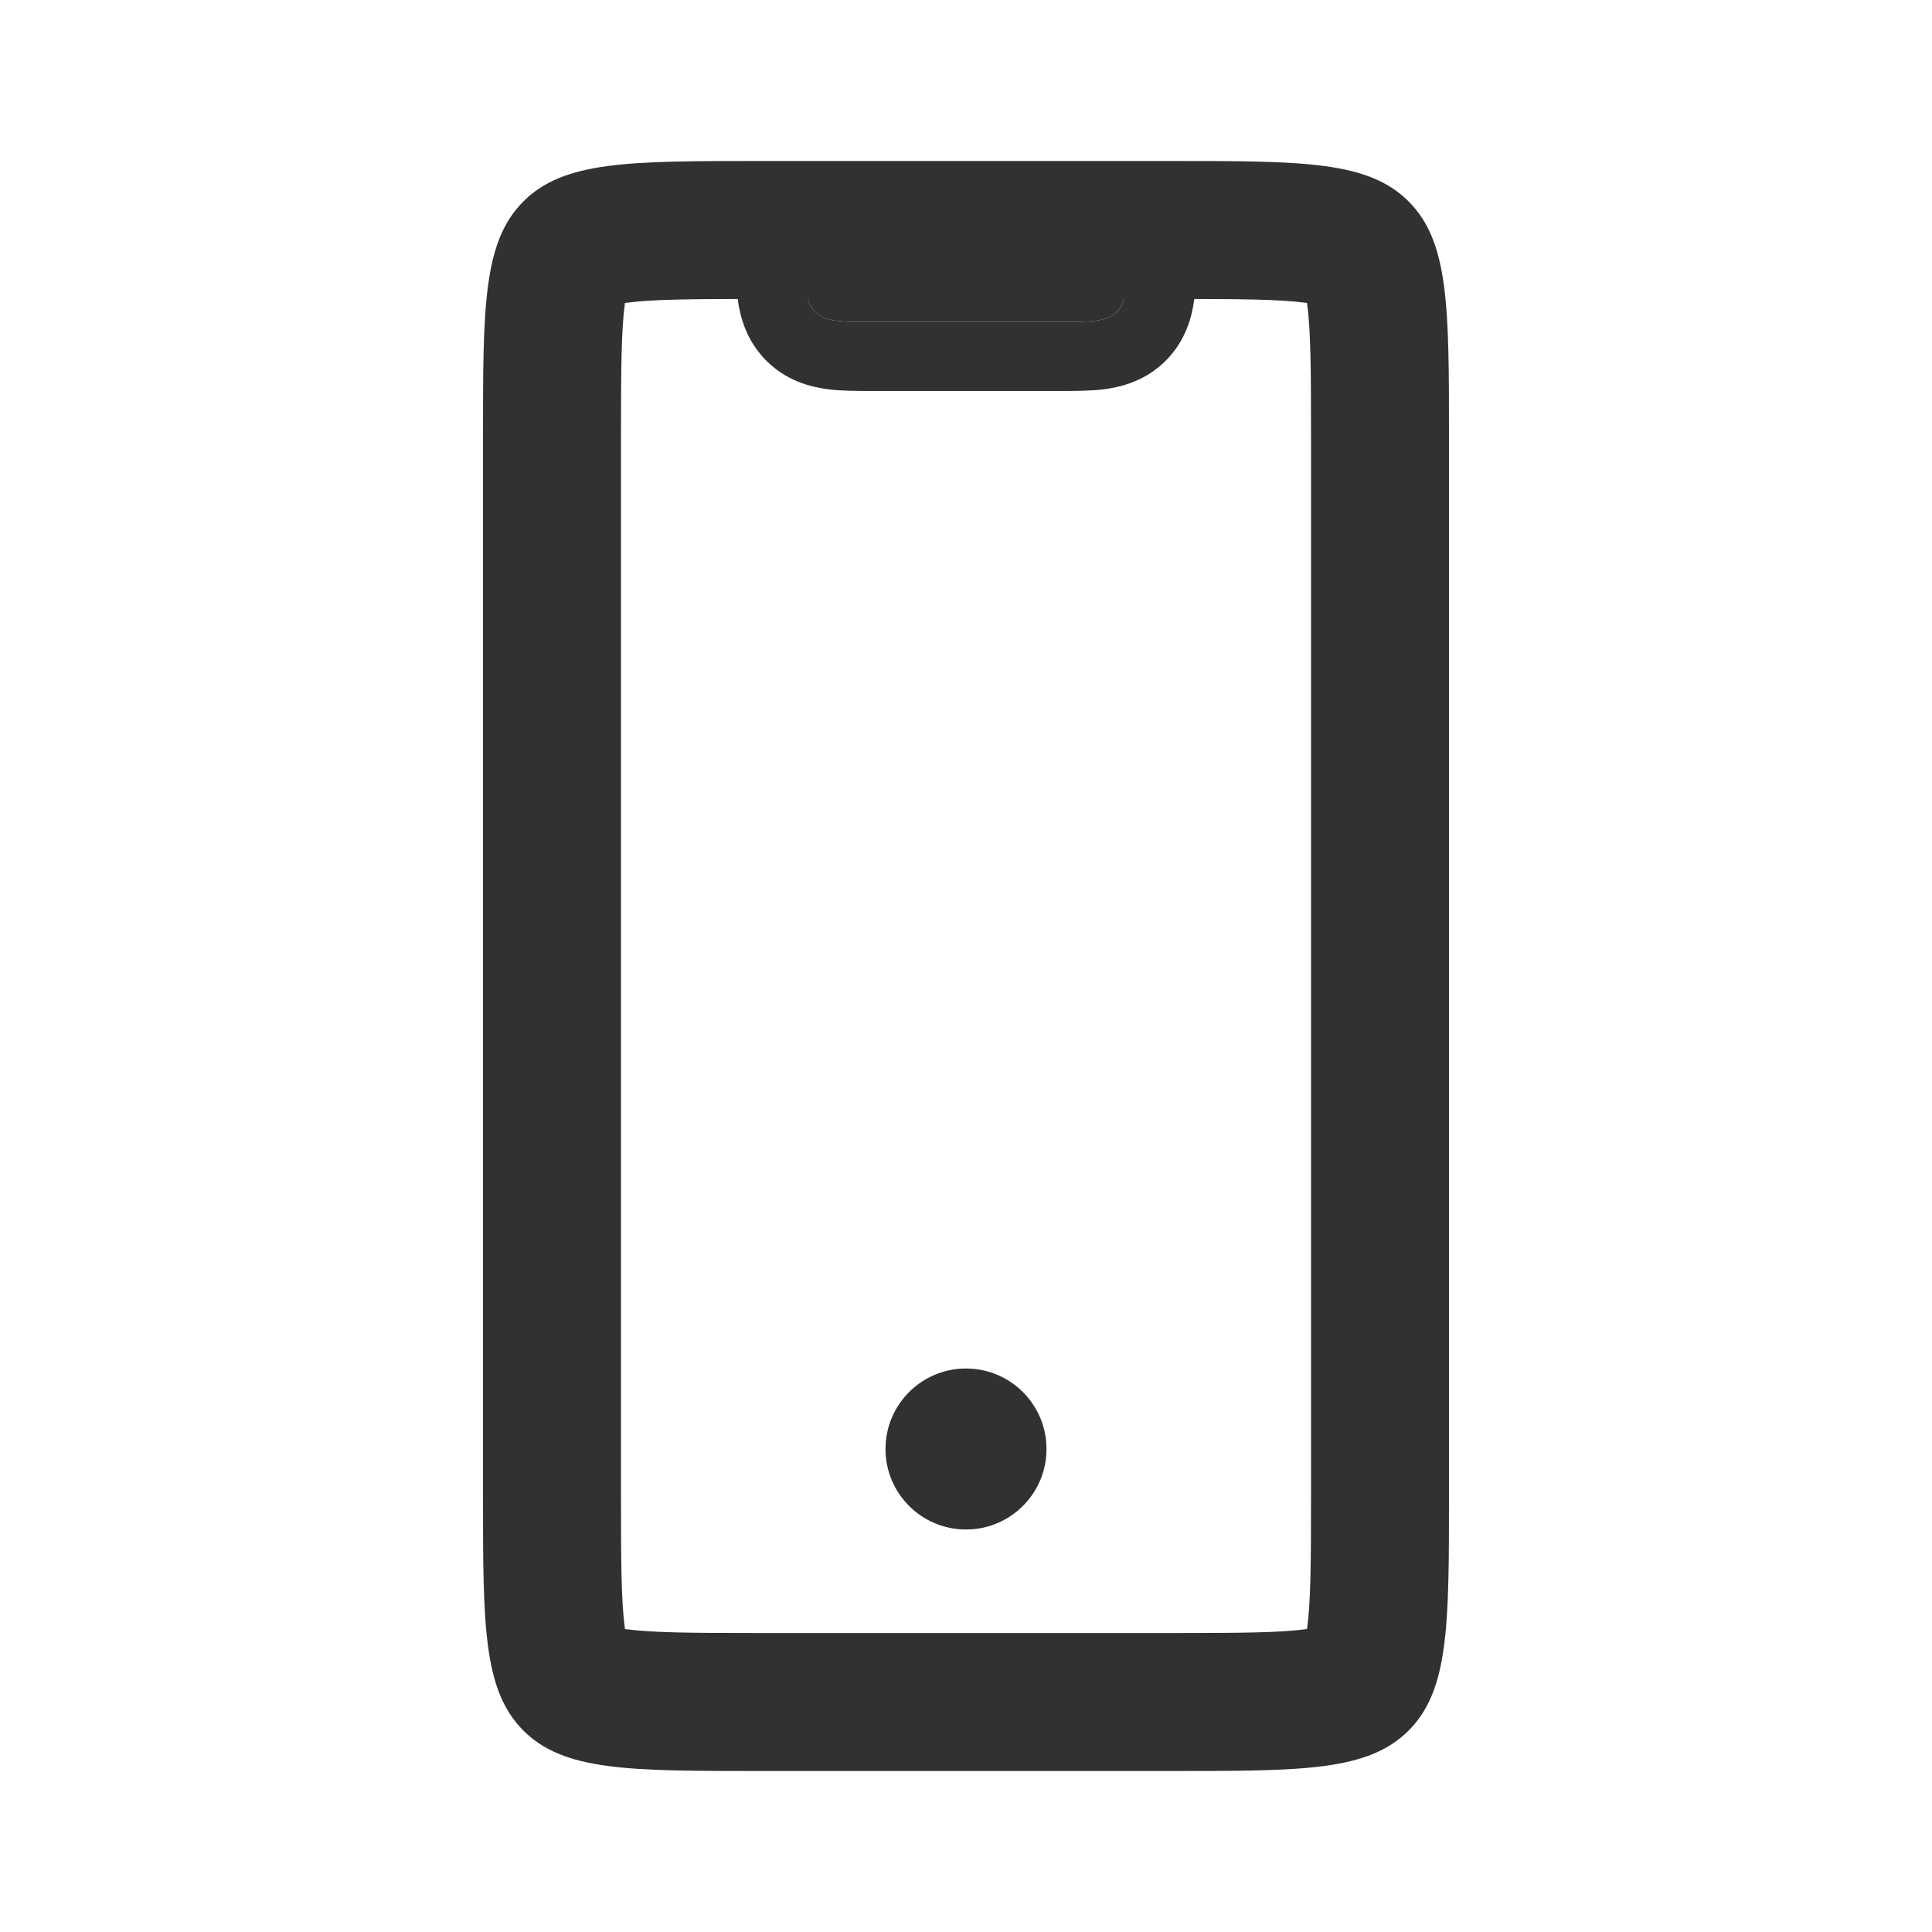 <svg width="24" height="24" viewBox="0 0 24 24" fill="none" xmlns="http://www.w3.org/2000/svg">
<path d="M14 3V3.143C14 3.547 14 3.749 13.874 3.874C13.749 4 13.547 4 13.143 4H10.857C10.453 4 10.251 4 10.126 3.874C10 3.749 10 3.547 10 3.143V3H14Z" fill="#313131"/>
<path fill-rule="evenodd" clip-rule="evenodd" d="M14.857 2.143V3.143C14.857 3.154 14.857 3.165 14.857 3.177C14.857 3.348 14.858 3.552 14.834 3.727C14.806 3.939 14.729 4.232 14.481 4.481C14.232 4.729 13.939 4.805 13.728 4.834C13.552 4.857 13.348 4.857 13.177 4.857C13.165 4.857 13.154 4.857 13.143 4.857H10.857C10.846 4.857 10.835 4.857 10.824 4.857C10.652 4.857 10.448 4.857 10.273 4.834C10.061 4.805 9.768 4.729 9.52 4.481C9.271 4.232 9.195 3.939 9.166 3.727C9.143 3.552 9.143 3.348 9.143 3.177C9.143 3.165 9.143 3.154 9.143 3.143V2.143H14.857ZM14 3V3.143C14 3.529 14 3.73 13.891 3.857C13.886 3.863 13.88 3.869 13.875 3.874C13.749 4 13.547 4 13.143 4H10.857C10.453 4 10.251 4 10.126 3.874C10.12 3.869 10.115 3.863 10.11 3.857C10 3.73 10 3.529 10 3.143V3H14Z" fill="#313131"/>
<path fill-rule="evenodd" clip-rule="evenodd" d="M14.571 3.714H9.429C8.572 3.714 8.102 3.718 7.776 3.762C7.772 3.762 7.768 3.763 7.763 3.763C7.763 3.768 7.762 3.772 7.762 3.776C7.718 4.102 7.714 4.572 7.714 5.429V18.571C7.714 19.428 7.718 19.898 7.762 20.224C7.762 20.228 7.763 20.233 7.763 20.236C7.768 20.237 7.772 20.238 7.776 20.238C8.102 20.282 8.572 20.286 9.429 20.286H14.571C15.428 20.286 15.898 20.282 16.224 20.238C16.228 20.238 16.233 20.237 16.236 20.236C16.237 20.233 16.238 20.228 16.238 20.224C16.282 19.898 16.286 19.428 16.286 18.571V5.429C16.286 4.572 16.282 4.102 16.238 3.776C16.238 3.772 16.237 3.768 16.236 3.763C16.233 3.763 16.228 3.762 16.224 3.762C15.898 3.718 15.428 3.714 14.571 3.714ZM16.404 3.797C16.404 3.797 16.404 3.797 16.403 3.797L16.404 3.797ZM16.203 3.597C16.203 3.596 16.203 3.596 16.203 3.596L16.203 3.597ZM16.203 20.404C16.203 20.404 16.203 20.404 16.203 20.403L16.203 20.404ZM7.797 20.404C7.797 20.404 7.797 20.404 7.797 20.402L7.797 20.404ZM7.596 3.797C7.596 3.797 7.596 3.797 7.597 3.797L7.596 3.797ZM6.502 2.502C6 3.004 6 3.812 6 5.429V18.571C6 20.188 6 20.996 6.502 21.498C7.004 22 7.812 22 9.429 22H14.571C16.188 22 16.996 22 17.498 21.498C18 20.996 18 20.188 18 18.571V5.429C18 3.812 18 3.004 17.498 2.502C16.996 2 16.188 2 14.571 2H9.429C7.812 2 7.004 2 6.502 2.502Z" fill="#313131"/>
<circle cx="12" cy="18" r="1" fill="#313131"/>
</svg>
